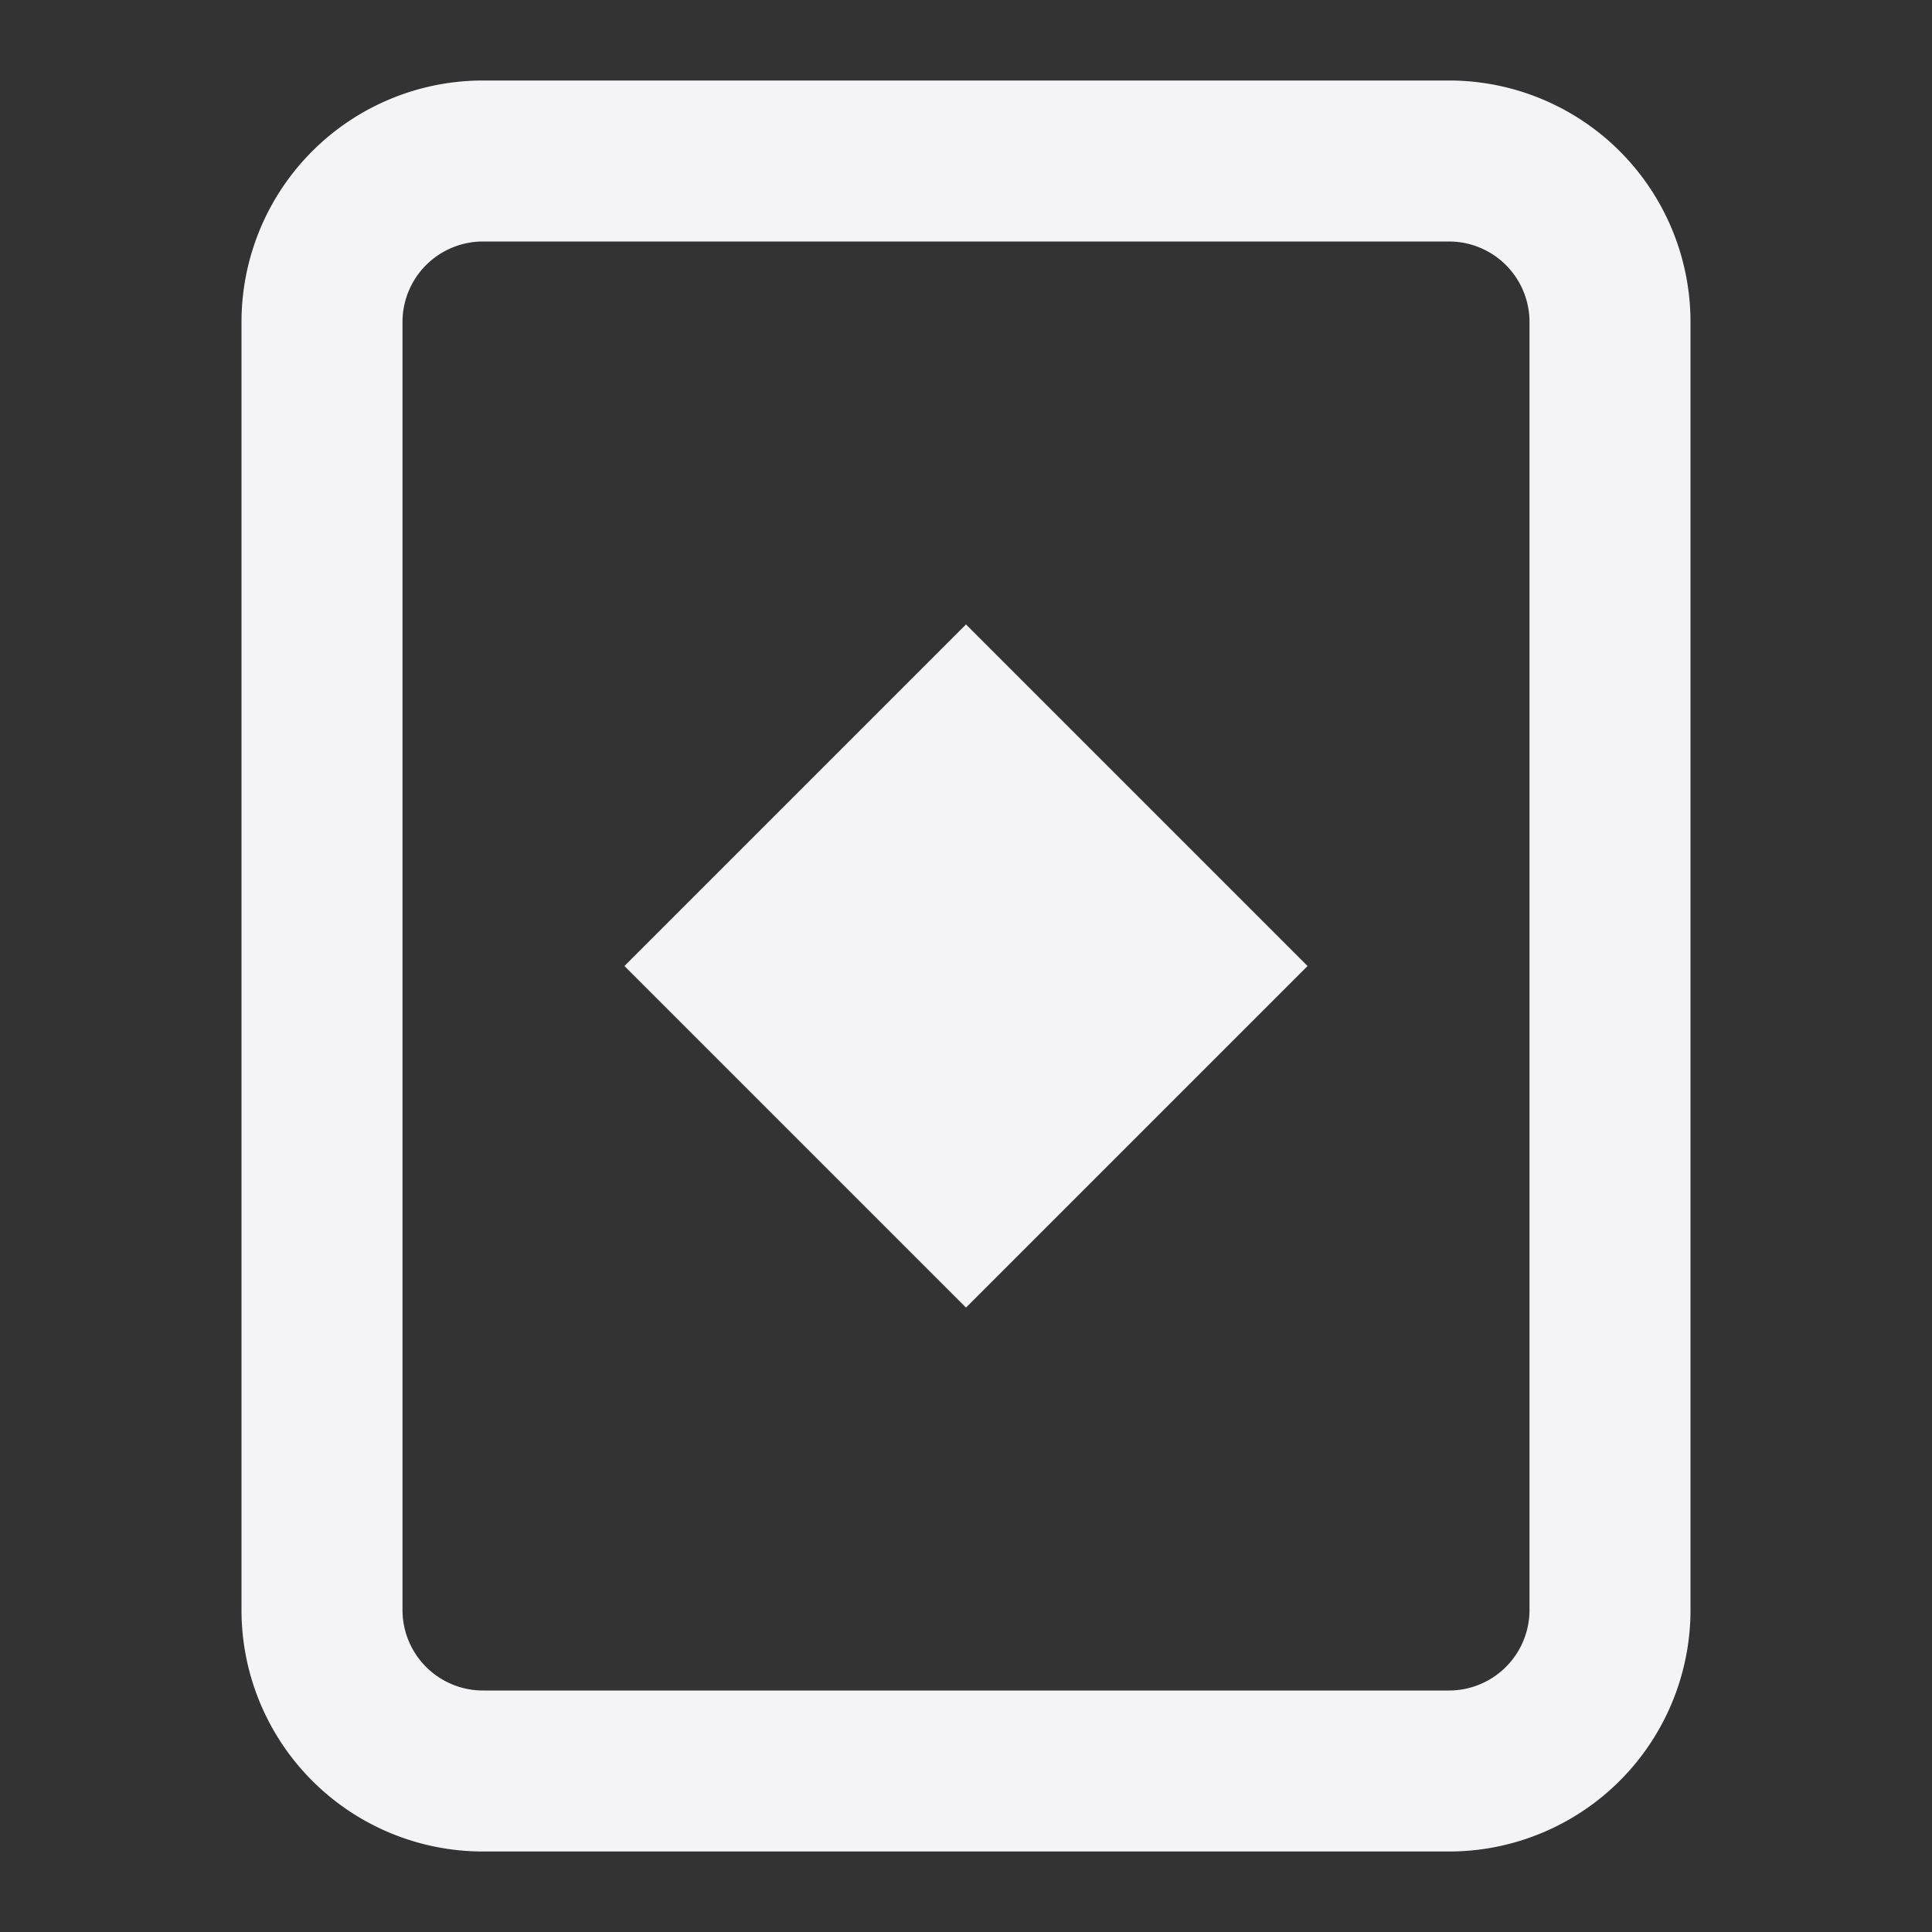 <svg fill="none" height="24" width="24" xmlns="http://www.w3.org/2000/svg"><rect width="100%" height="100%" fill="#333333" stroke="none"/><g fill="#f4f4f7"><path d="m12 7.757-4.243 4.243 4.243 4.243 4.243-4.243z"/><path clip-rule="evenodd" d="m3 4a3 3 0 0 1 3-3h12a3 3 0 0 1 3 3v16a3 3 0 0 1 -3 3h-12a3 3 0 0 1 -3-3zm3-1h12a1 1 0 0 1 1 1v16a1 1 0 0 1 -1 1h-12a1 1 0 0 1 -1-1v-16a1 1 0 0 1 1-1z" fill-rule="evenodd"/></g></svg>
